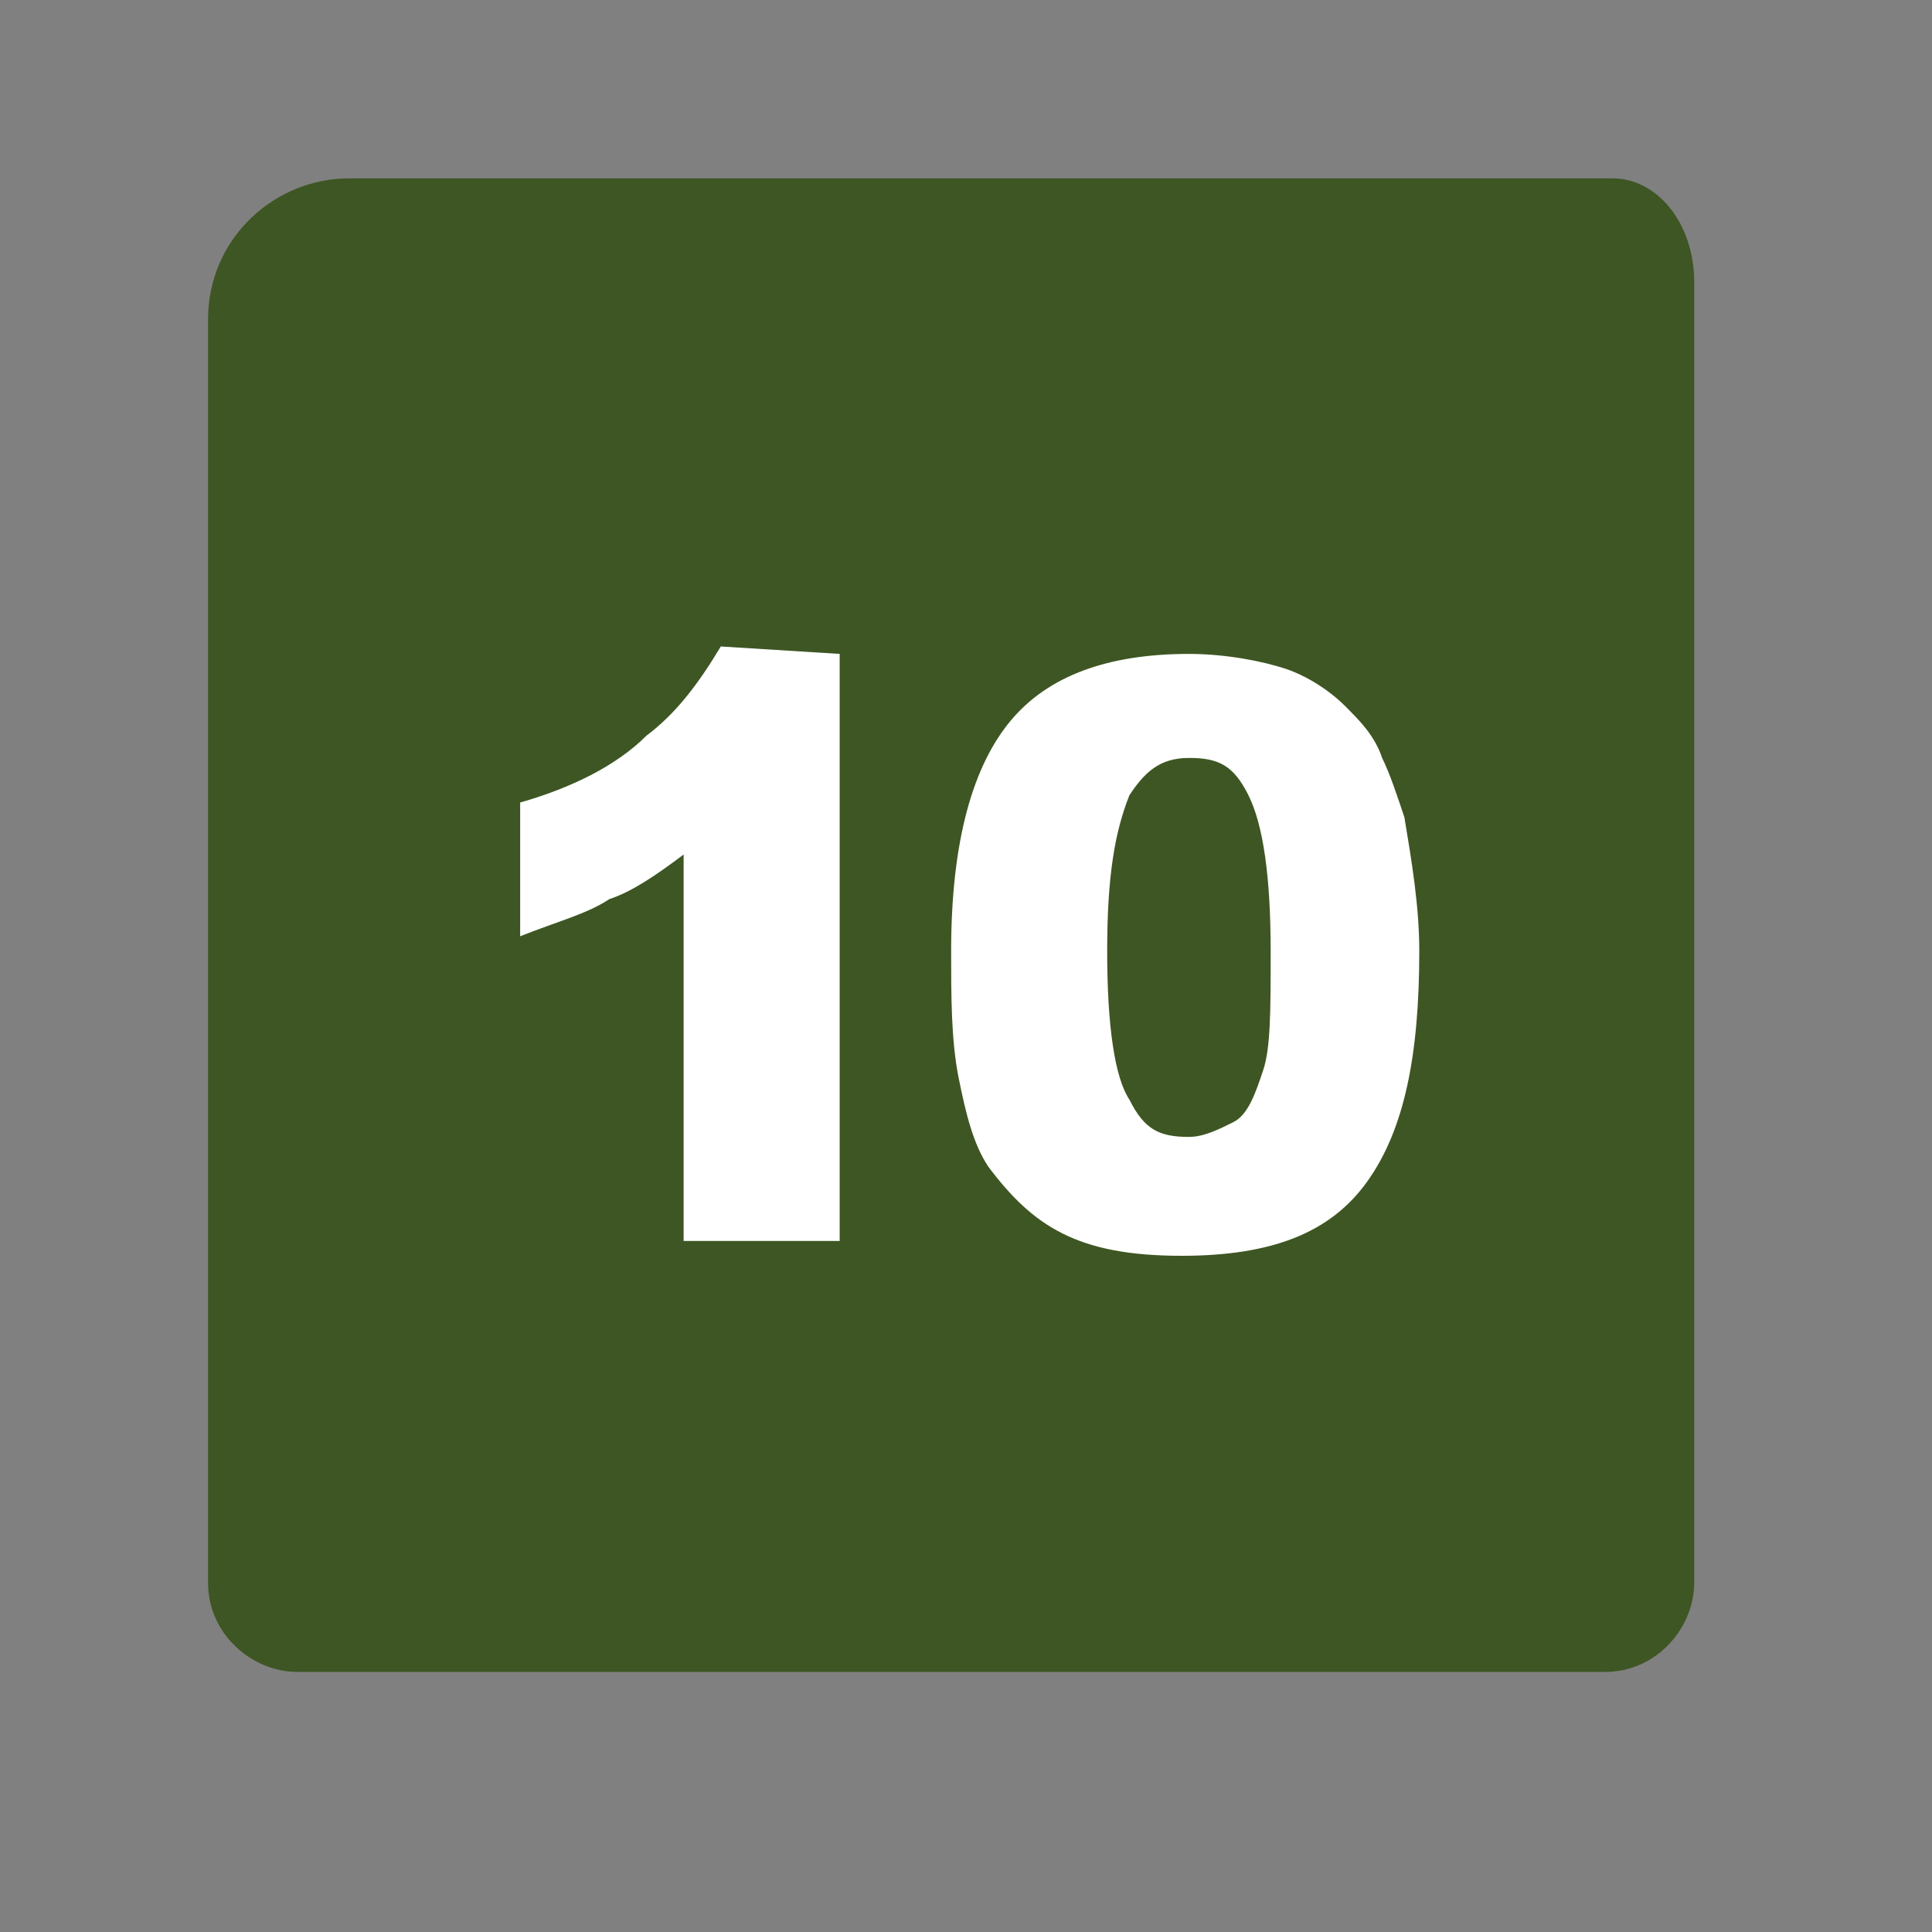 <?xml version="1.0" encoding="utf-8"?>
<!-- Generator: Adobe Illustrator 25.2.0, SVG Export Plug-In . SVG Version: 6.00 Build 0)  -->
<svg version="1.1" id="Capa_1" xmlns="http://www.w3.org/2000/svg" xmlns:xlink="http://www.w3.org/1999/xlink" x="0px" y="0px"
	 viewBox="0 0 26 26" style="enable-background:new 0 0 26 26;" xml:space="preserve">
<rect x="0" y="0" width="26" height="26" fill="#808080" stroke="none"/>
<style type="text/css">
	.st0{display:none;}
	.st1{display:inline;fill:#030104;}
	.st2{fill:#3E5623;}
	.st3{fill:#FFFFFF;}
</style>
<g>
	<g class="st0">
		<path class="st1" d="M21.1,2C22.7,2,24,3.3,24,4.9v16.2c0,1.6-1.3,2.9-2.9,2.9H4.9C3.3,24,2,22.7,2,21.1V4.9C2,3.3,3.3,2,4.9,2
			H21.1 M21.1,0H4.9C2.2,0,0,2.2,0,4.9v16.2C0,23.8,2.2,26,4.9,26h16.2c2.7,0,4.9-2.2,4.9-4.9V4.9C26,2.2,23.8,0,21.1,0L21.1,0z"/>
	</g>
	<g>
		<path class="st2" d="M21.7,2.4h-17c-1,0-1.9,0.8-1.9,1.9v17c0,0.7,0.6,1.2,1.2,1.2h17.6c0.7,0,1.2-0.6,1.2-1.2V3.8
			C22.8,3,22.3,2.4,21.7,2.4z"/>
	</g>
</g>
<path class="st3" d="M12.8,12.8c0-1.5,0.3-2.5,0.8-3.1c0.5-0.6,1.3-0.9,2.4-0.9c0.5,0,1,0.1,1.3,0.2c0.3,0.1,0.6,0.3,0.8,0.5
	c0.2,0.2,0.4,0.4,0.5,0.7c0.1,0.2,0.2,0.5,0.3,0.8c0.1,0.6,0.2,1.2,0.2,1.8c0,1.4-0.2,2.4-0.7,3.1c-0.5,0.7-1.3,1-2.5,1
	c-0.7,0-1.2-0.1-1.6-0.3c-0.4-0.2-0.7-0.5-1-0.9c-0.2-0.3-0.3-0.7-0.4-1.2C12.8,14,12.8,13.4,12.8,12.8L12.8,12.8z M14.9,12.8
	c0,1,0.1,1.7,0.3,2c0.2,0.4,0.4,0.5,0.8,0.5c0.2,0,0.4-0.1,0.6-0.2s0.3-0.4,0.4-0.7c0.1-0.3,0.1-0.8,0.1-1.6c0-1-0.1-1.7-0.3-2.1
	c-0.2-0.4-0.4-0.5-0.8-0.5c-0.4,0-0.6,0.2-0.8,0.5C15,11.2,14.9,11.8,14.9,12.8L14.9,12.8z M11.3,8.8v7.9H9.2v-5.2
	c-0.4,0.3-0.7,0.5-1,0.6c-0.3,0.2-0.7,0.3-1.2,0.5v-1.8c0.7-0.2,1.3-0.5,1.7-0.9c0.4-0.3,0.7-0.7,1-1.2L11.3,8.8L11.3,8.8z"/>
</svg>
